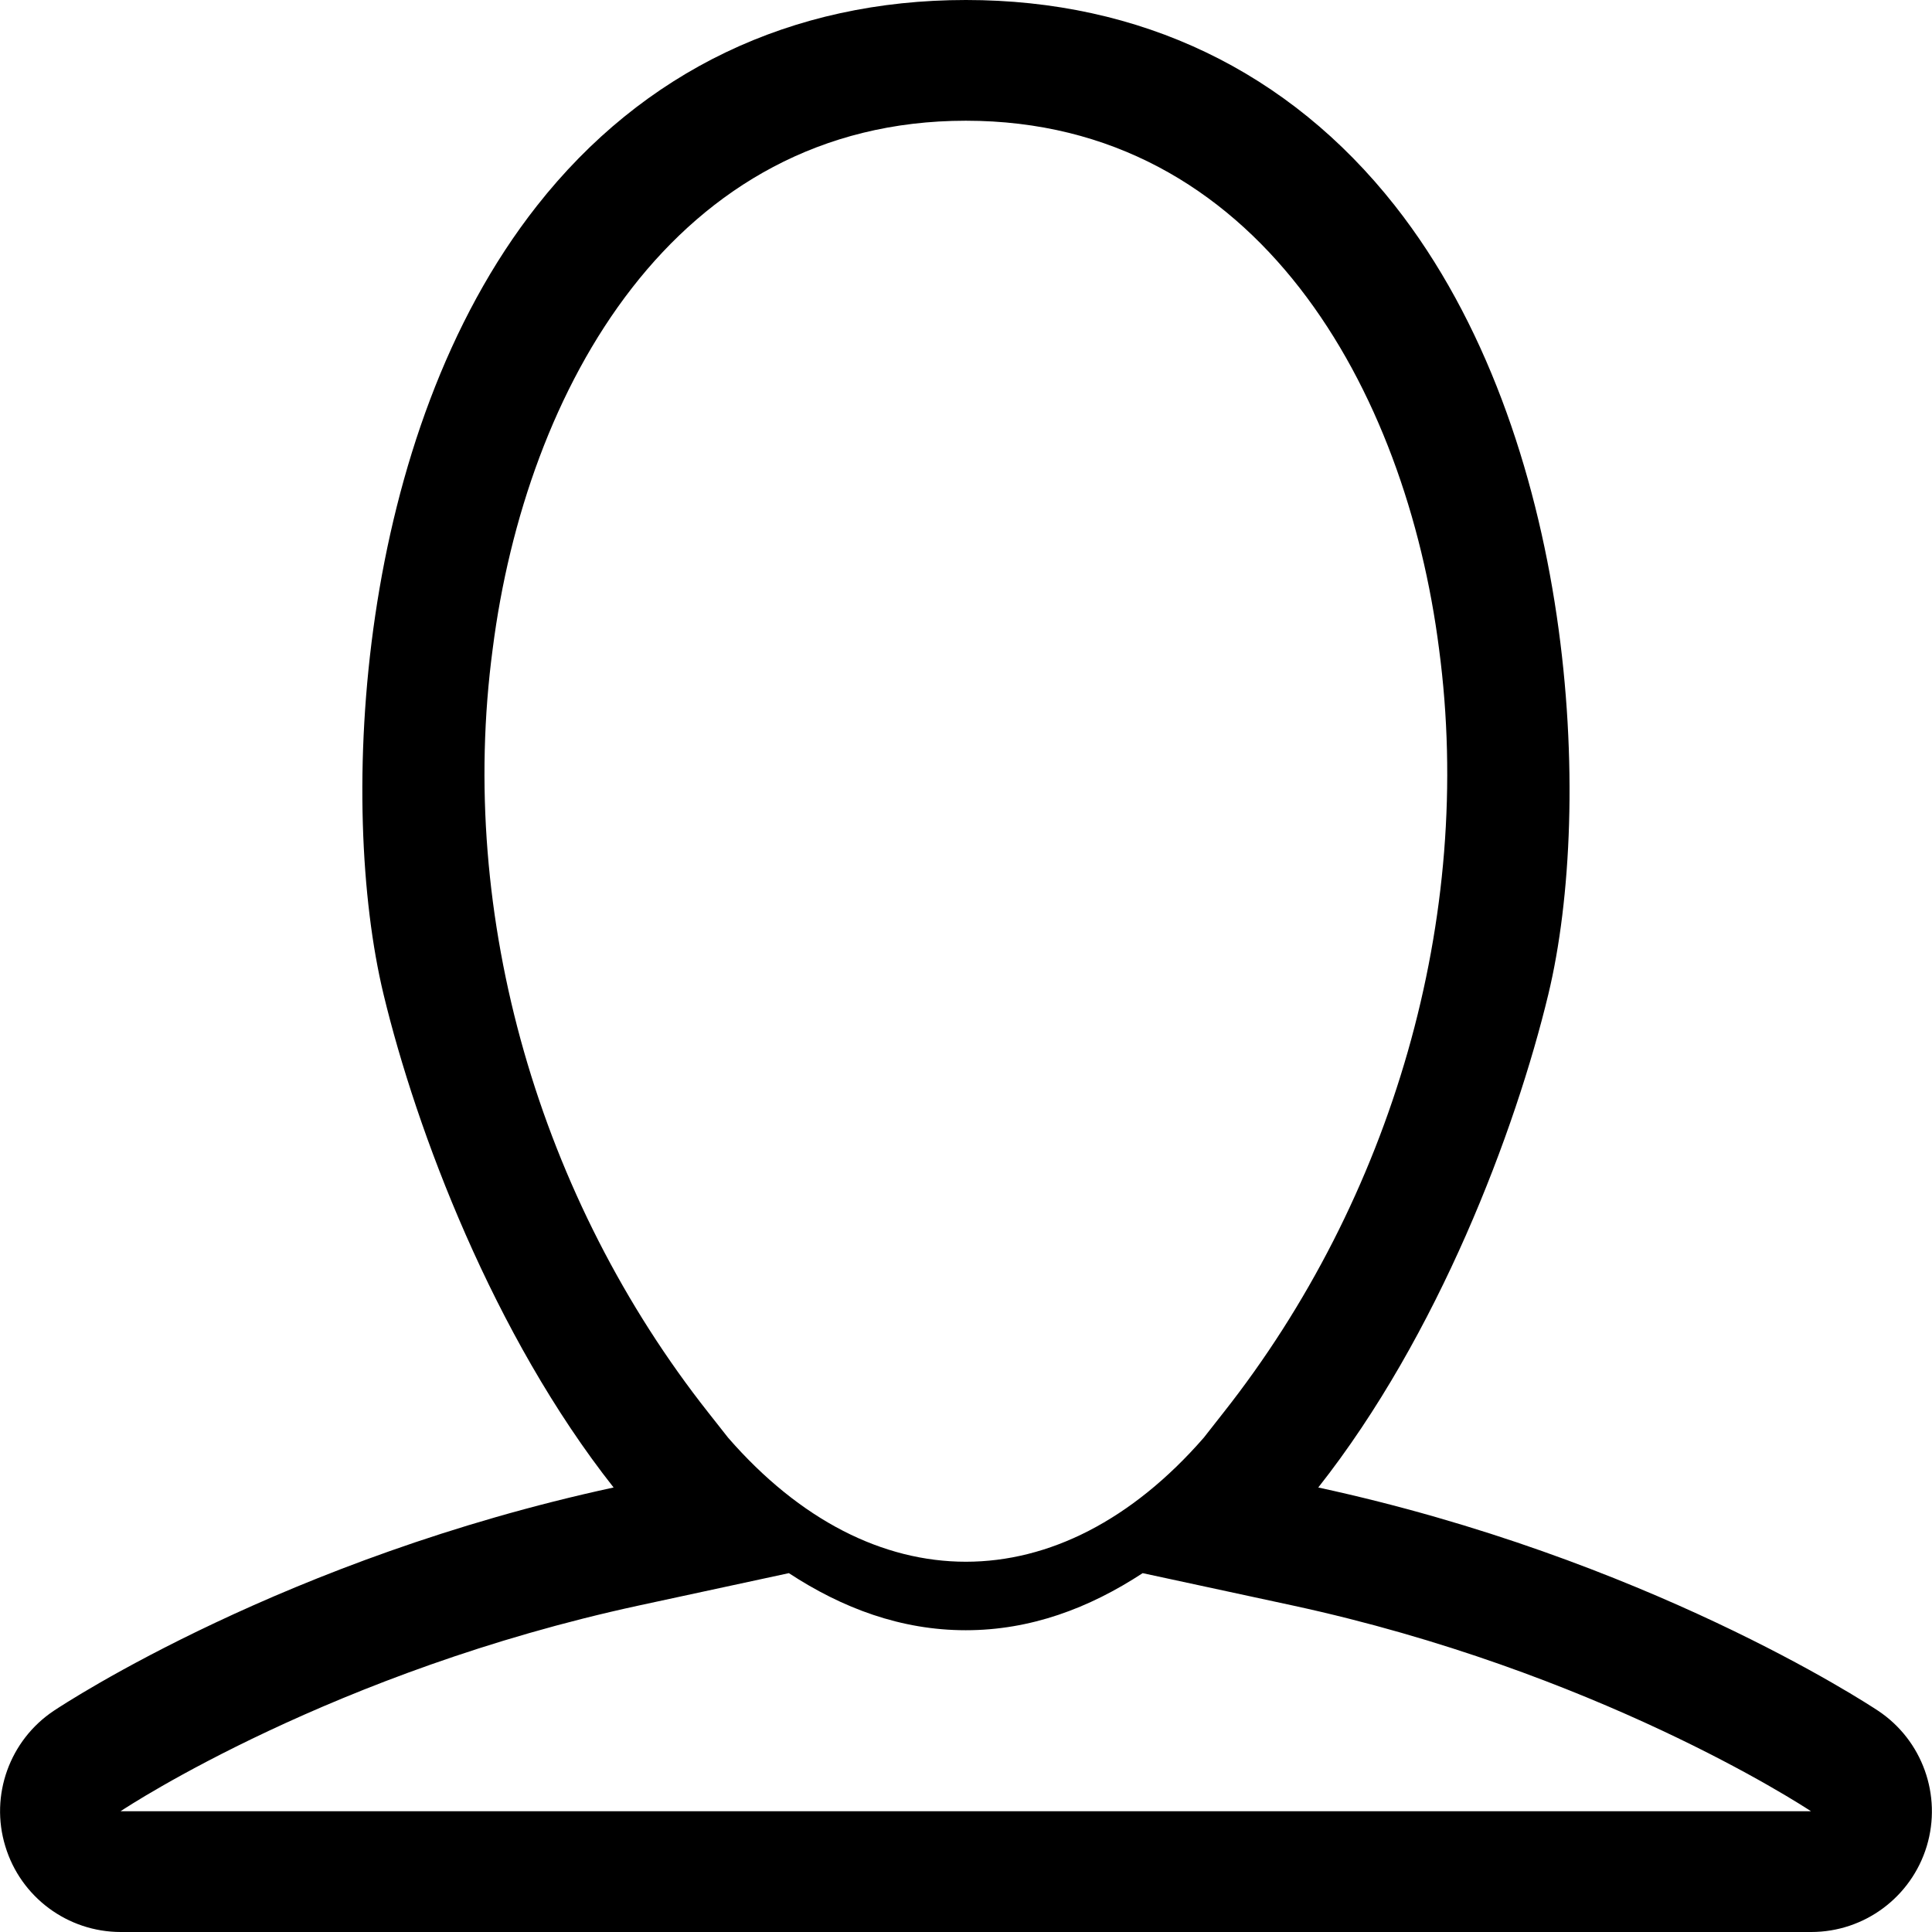 <svg version="1.1" xmlns="http://www.w3.org/2000/svg" xmlns:xlink="http://www.w3.org/1999/xlink" x="0px" y="0px"
	 viewBox="0 0 29.751 29.751" style="enable-background:new 0 0 29.751 29.751;" xml:space="preserve">
<g>
	<path d="M28.921,26.344c-0.188-0.124-3.577-2.347-8.621-3.438c1.85-2.345,3.038-5.496,3.543-7.595
		c0.701-2.909,0.429-8.599-2.364-12.145C19.846,1.094,17.562,0,14.874,0C12.185,0,9.901,1.095,8.27,3.167
		c-2.793,3.545-3.064,9.235-2.364,12.144c0.505,2.098,1.692,5.25,3.543,7.595c-5.044,1.091-8.434,3.314-8.62,3.438
		c-0.681,0.454-0.986,1.303-0.748,2.084c0.236,0.786,0.96,1.323,1.779,1.323h26.031c0.819,0,1.541-0.537,1.779-1.321
		C29.907,27.645,29.602,26.797,28.921,26.344z M7.587,9.992c0.507-3.978,2.786-8.133,7.286-8.133s6.779,4.156,7.287,8.134
		c0.551,4.142-0.729,8.477-3.32,11.76l-0.303,0.386c-2.218,2.547-5.109,2.547-7.325,0l-0.304-0.386
		C8.319,18.473,7.034,14.132,7.587,9.992z M1.857,27.891c0.128-0.086,3.278-2.15,7.982-3.168l2.309-0.498
		c0.825,0.541,1.729,0.879,2.724,0.879c0.996,0,1.898-0.338,2.724-0.879l2.31,0.498c4.667,1.01,7.806,3.053,7.981,3.168H1.857z"/>
</g>
</svg>
